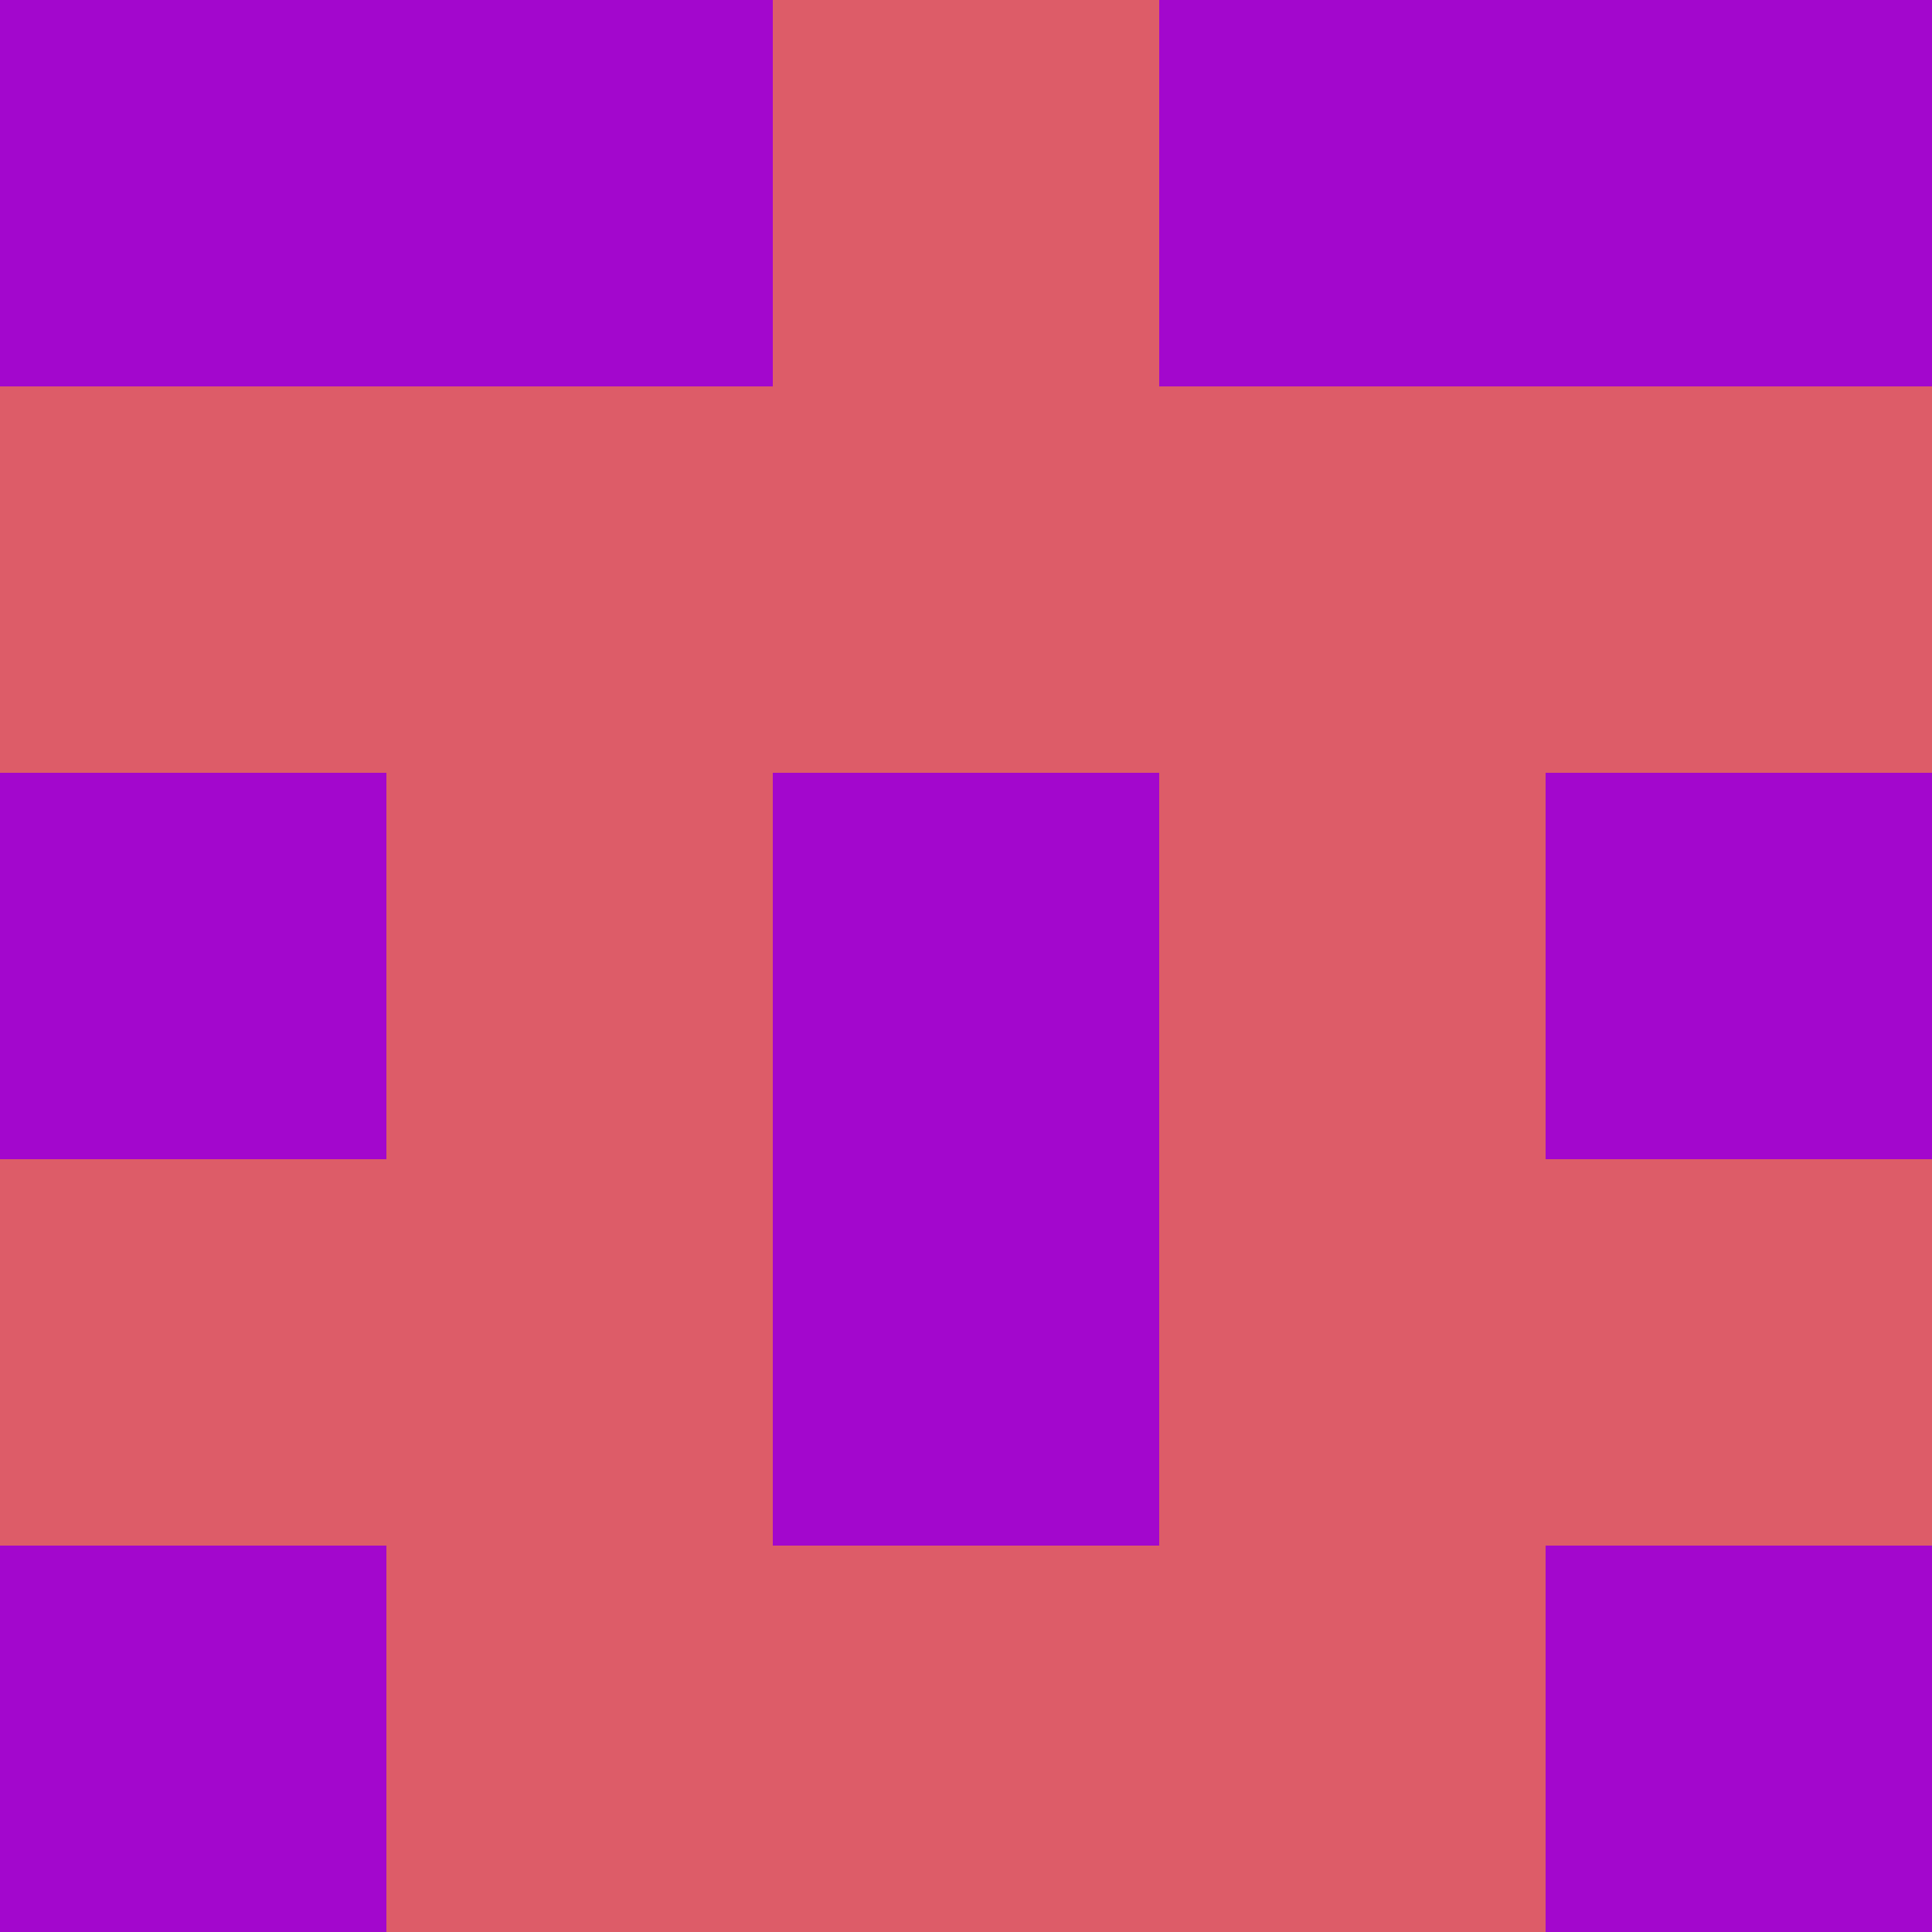 <?xml version="1.0" encoding="utf-8"?>
<!DOCTYPE svg PUBLIC "-//W3C//DTD SVG 20010904//EN"
        "http://www.w3.org/TR/2001/REC-SVG-20010904/DTD/svg10.dtd">

<svg width="400" height="400" viewBox="0 0 5 5"
    xmlns="http://www.w3.org/2000/svg"
    xmlns:xlink="http://www.w3.org/1999/xlink">
            <rect x="0" y="0" width="1" height="1" fill="#A307CD" />
        <rect x="0" y="1" width="1" height="1" fill="#DD5C68" />
        <rect x="0" y="2" width="1" height="1" fill="#A307CD" />
        <rect x="0" y="3" width="1" height="1" fill="#DD5C68" />
        <rect x="0" y="4" width="1" height="1" fill="#A307CD" />
                <rect x="1" y="0" width="1" height="1" fill="#A307CD" />
        <rect x="1" y="1" width="1" height="1" fill="#DD5C68" />
        <rect x="1" y="2" width="1" height="1" fill="#DD5C68" />
        <rect x="1" y="3" width="1" height="1" fill="#DD5C68" />
        <rect x="1" y="4" width="1" height="1" fill="#DD5C68" />
                <rect x="2" y="0" width="1" height="1" fill="#DD5C68" />
        <rect x="2" y="1" width="1" height="1" fill="#DD5C68" />
        <rect x="2" y="2" width="1" height="1" fill="#A307CD" />
        <rect x="2" y="3" width="1" height="1" fill="#A307CD" />
        <rect x="2" y="4" width="1" height="1" fill="#DD5C68" />
                <rect x="3" y="0" width="1" height="1" fill="#A307CD" />
        <rect x="3" y="1" width="1" height="1" fill="#DD5C68" />
        <rect x="3" y="2" width="1" height="1" fill="#DD5C68" />
        <rect x="3" y="3" width="1" height="1" fill="#DD5C68" />
        <rect x="3" y="4" width="1" height="1" fill="#DD5C68" />
                <rect x="4" y="0" width="1" height="1" fill="#A307CD" />
        <rect x="4" y="1" width="1" height="1" fill="#DD5C68" />
        <rect x="4" y="2" width="1" height="1" fill="#A307CD" />
        <rect x="4" y="3" width="1" height="1" fill="#DD5C68" />
        <rect x="4" y="4" width="1" height="1" fill="#A307CD" />
        
</svg>


